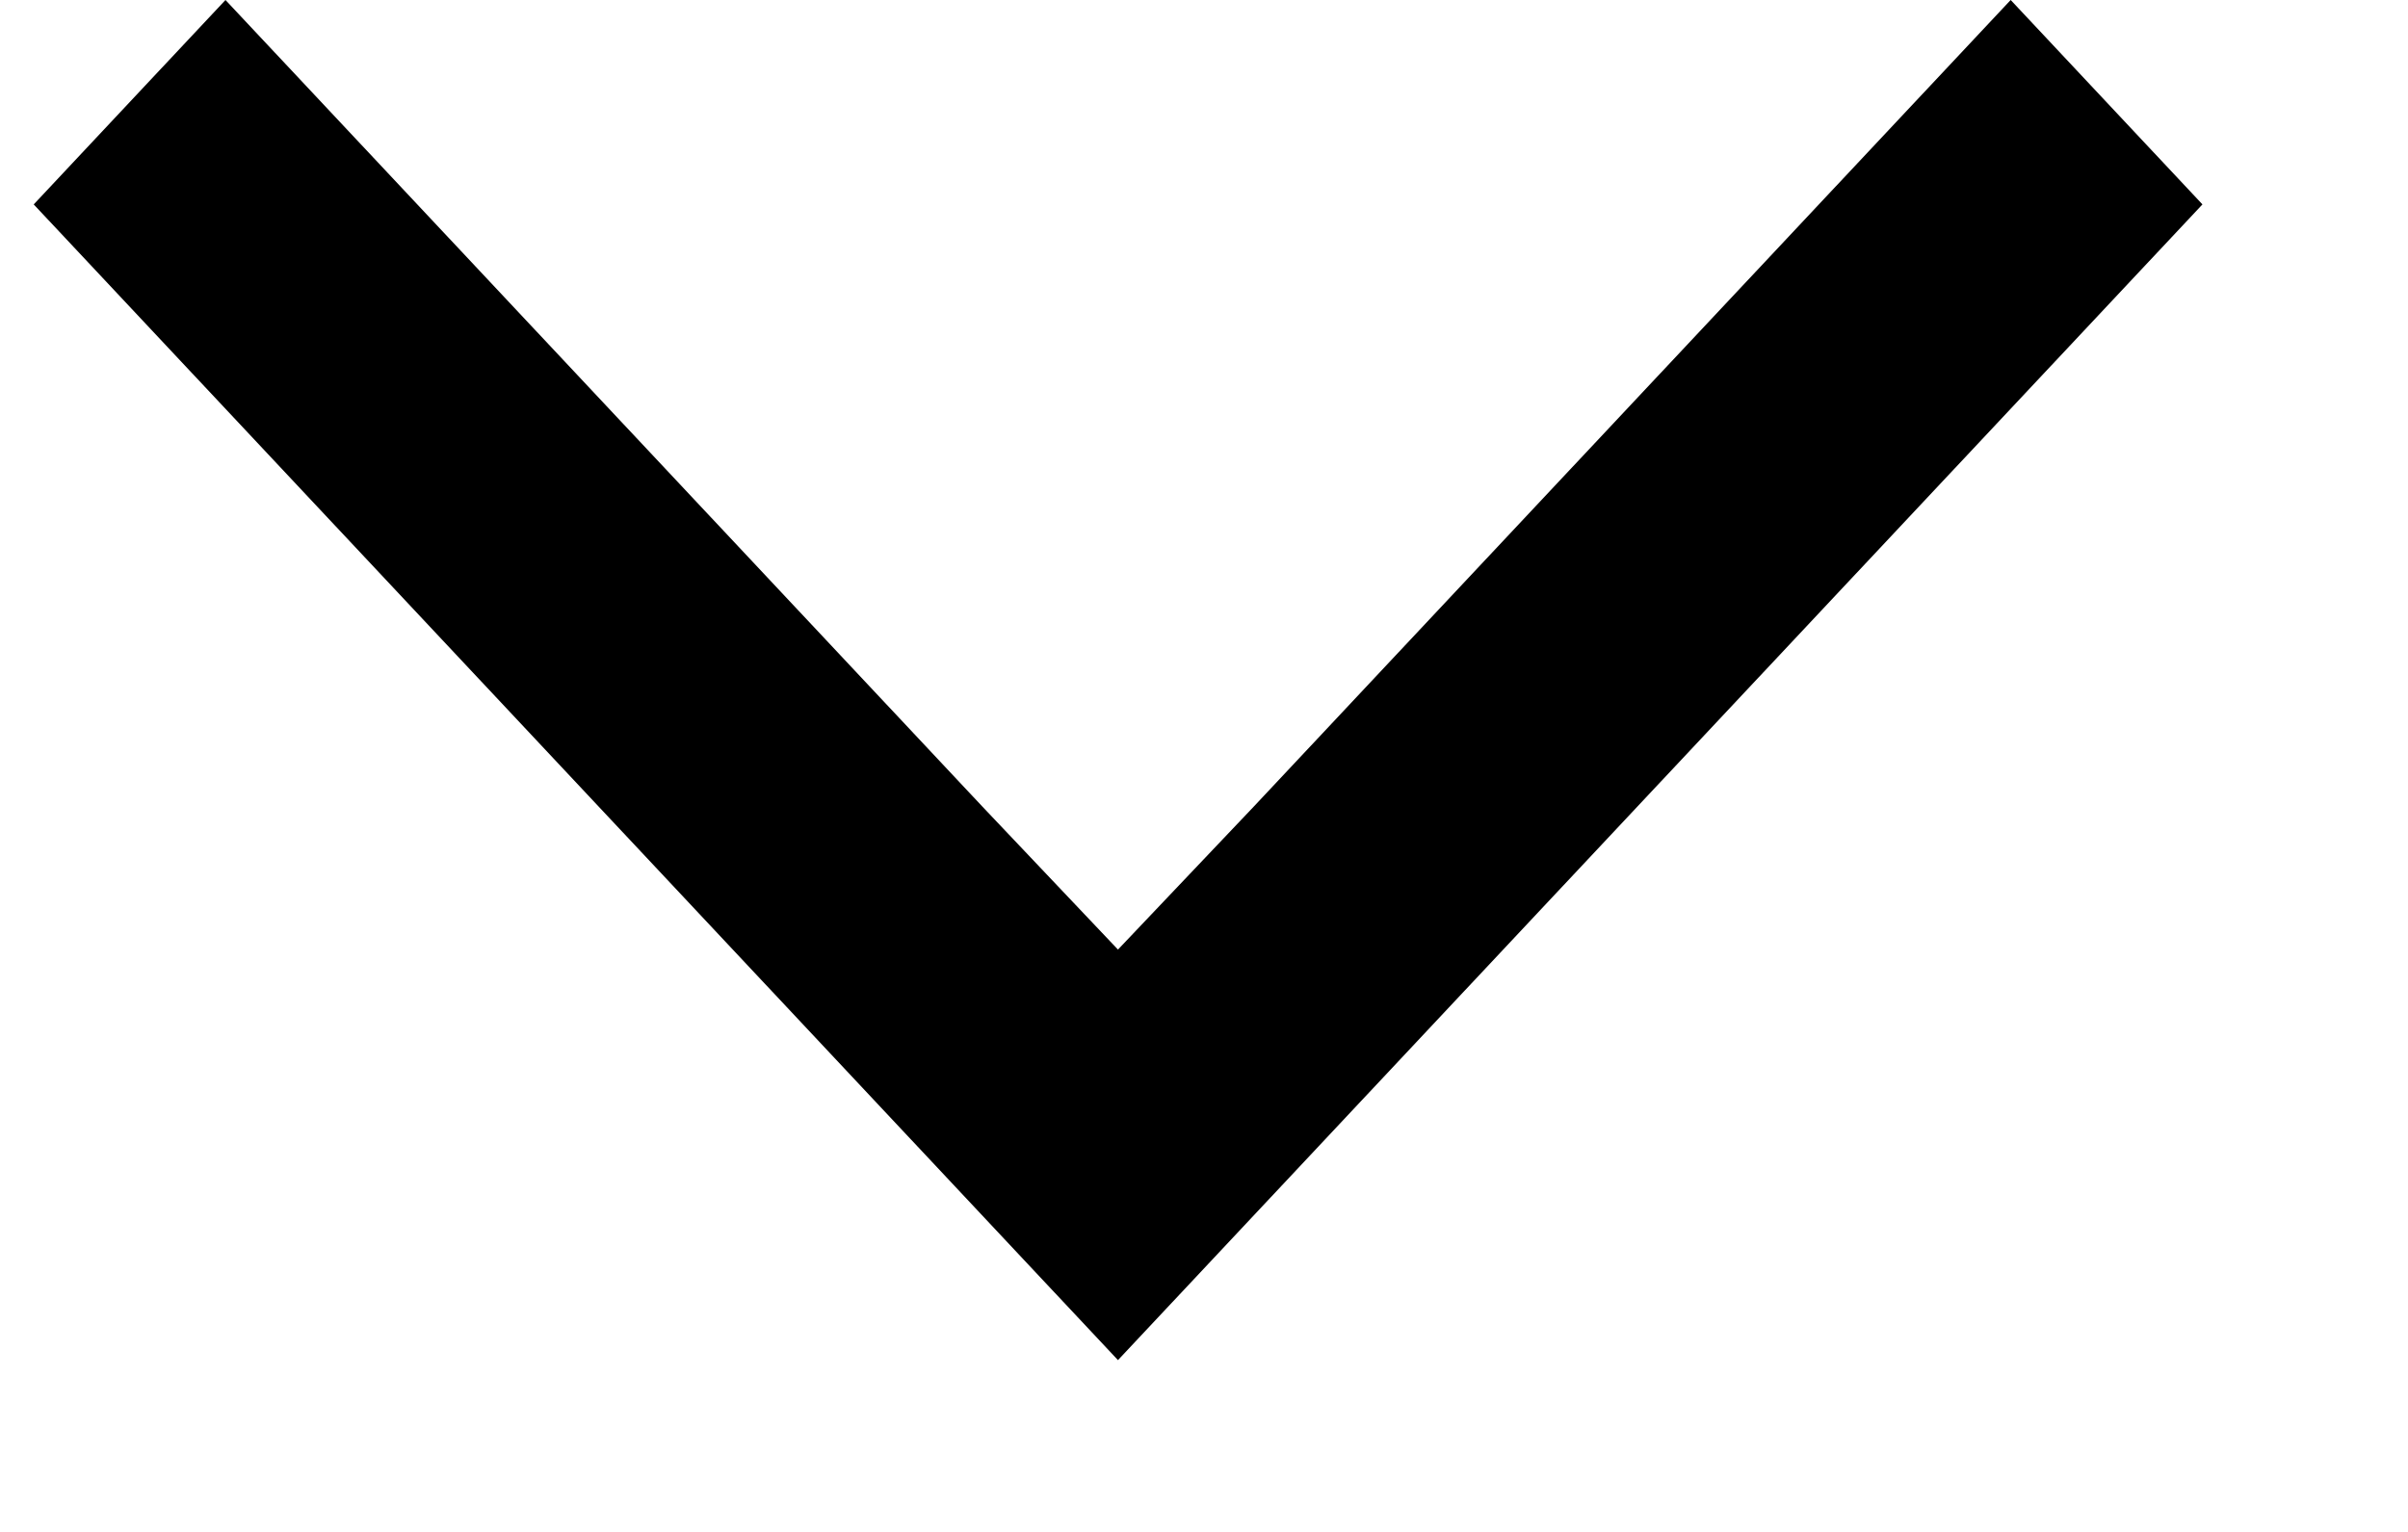 <svg width="11" height="7" viewBox="0 0 11 7" fill="none" xmlns="http://www.w3.org/2000/svg">
<path d="M1.03 7.15256e-07L0.154 0.934L5.107 6.215L10.061 0.934L9.185 0L5.727 3.686L5.107 4.339L4.488 3.686L1.03 7.15256e-07Z" fill="black"/>
</svg>
